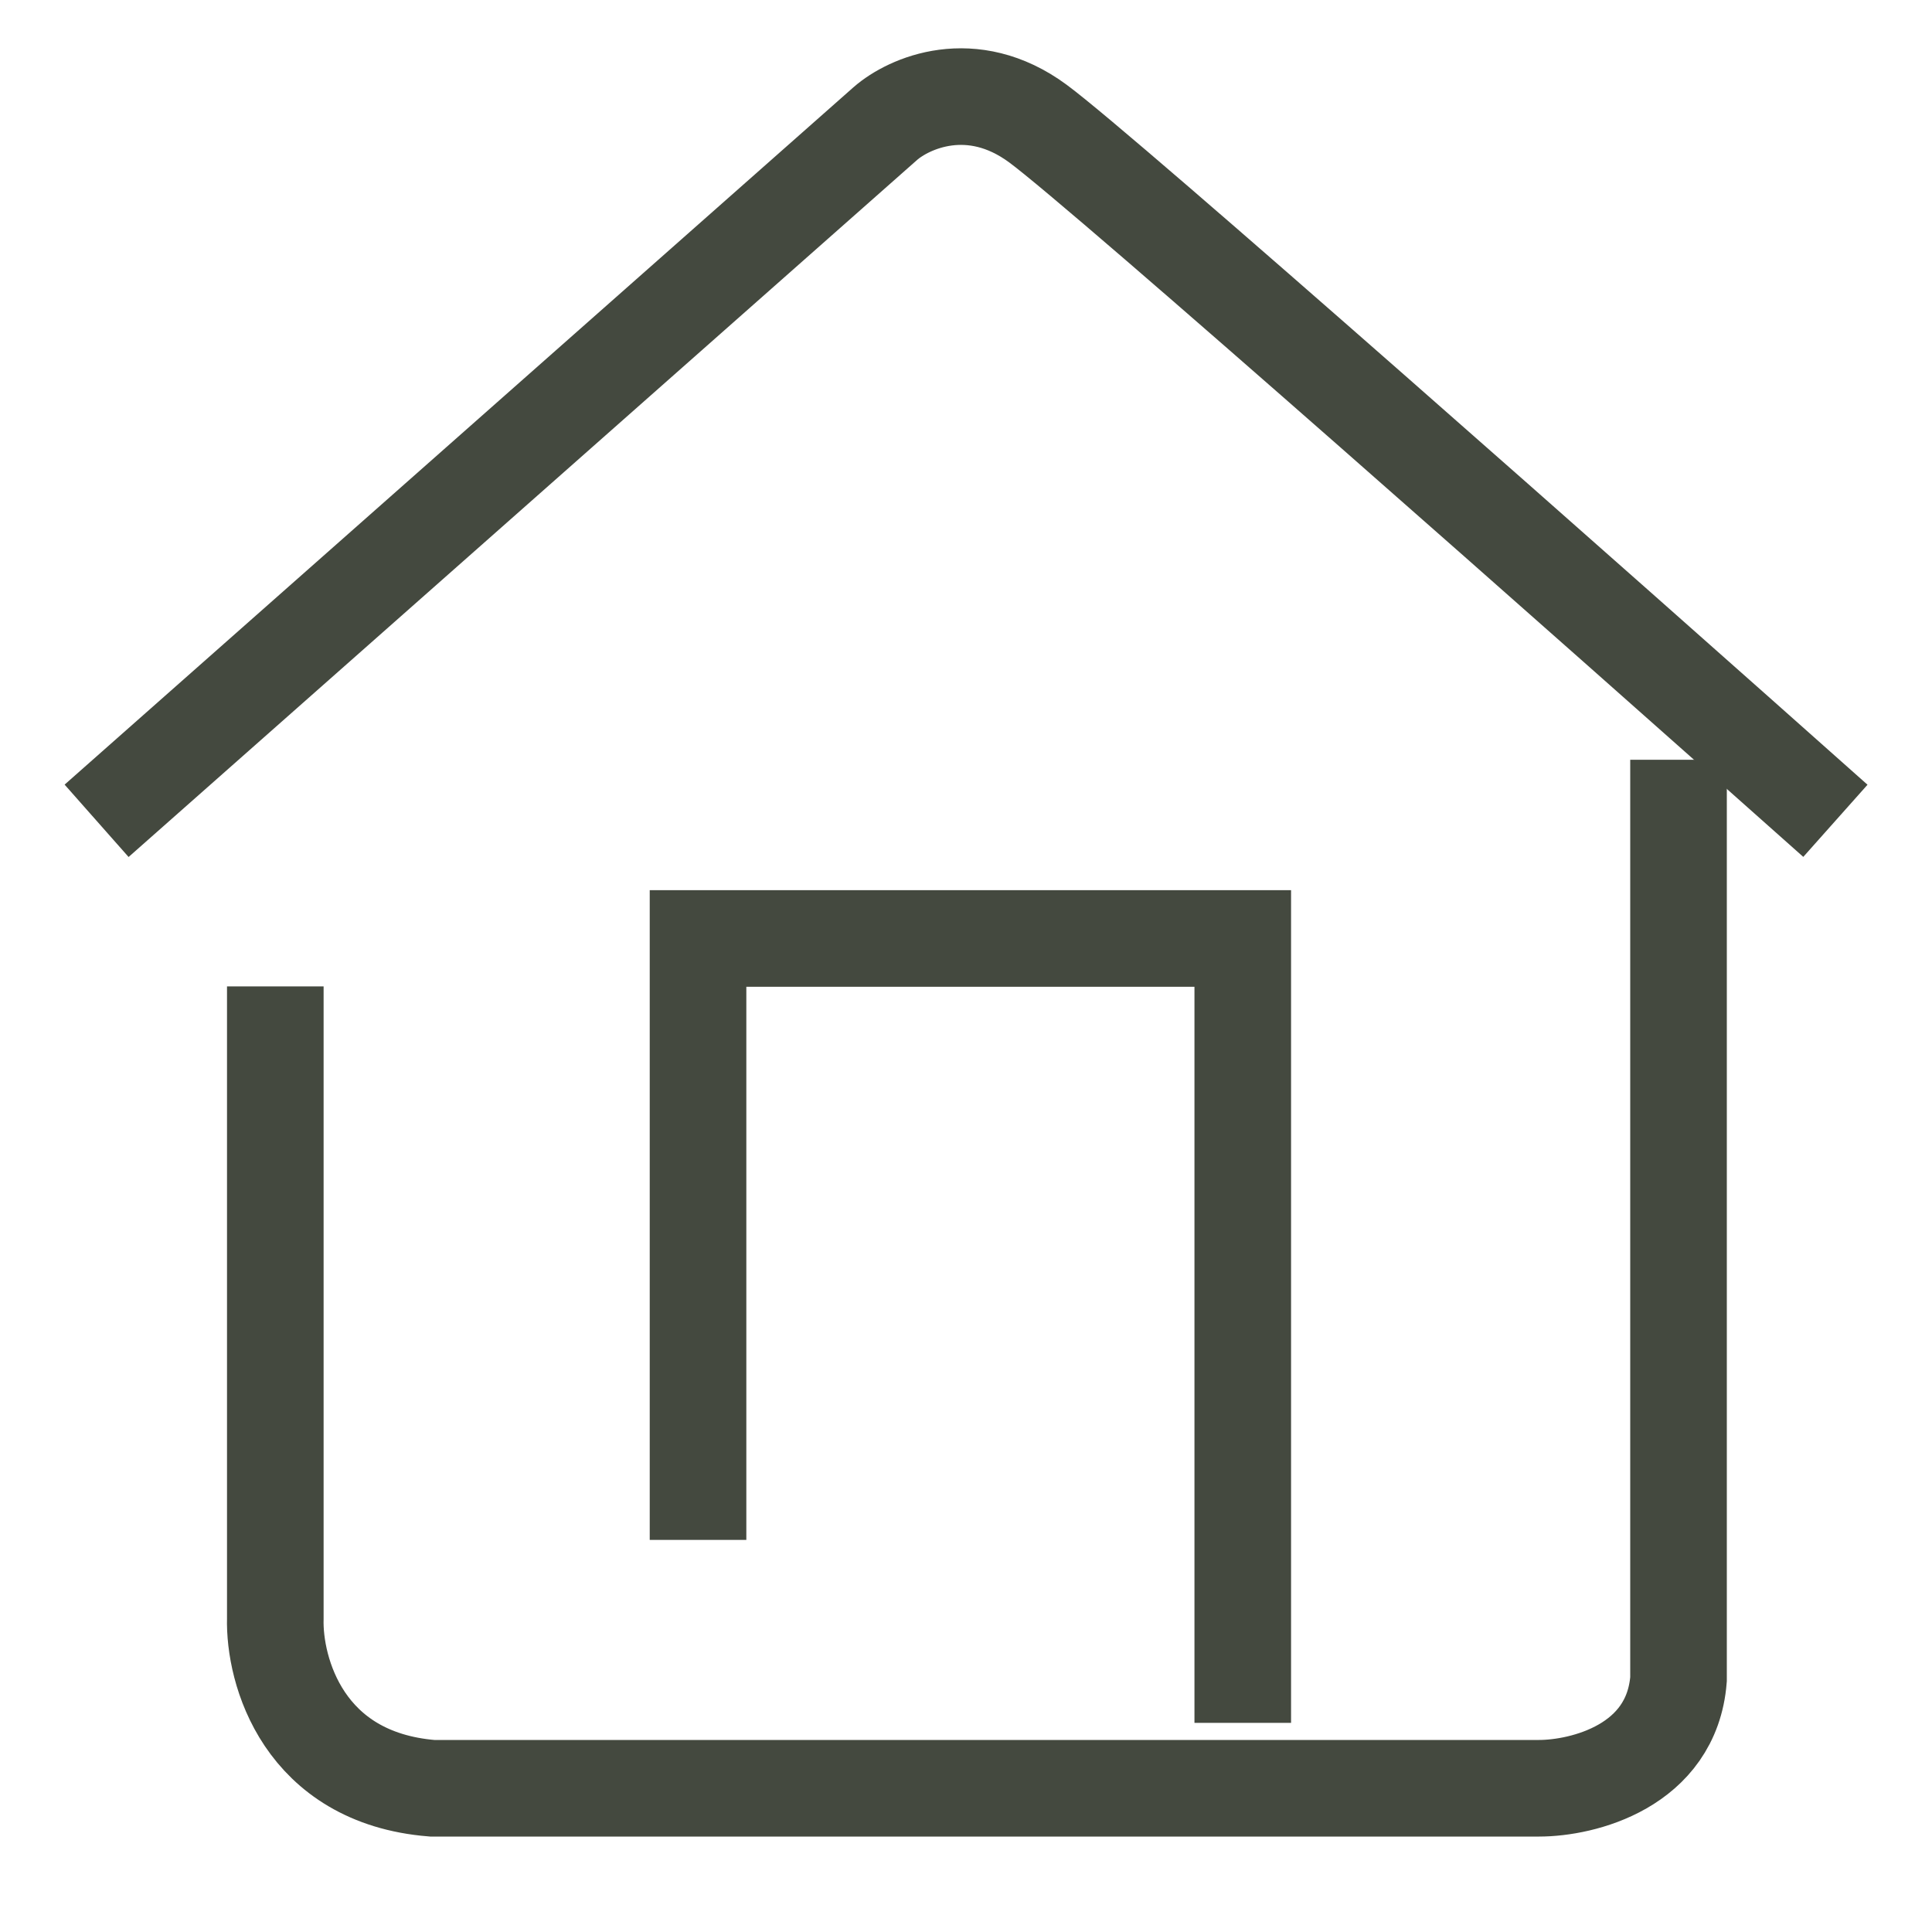 <svg width="20" height="20" viewBox="0 0 20 20" fill="none" xmlns="http://www.w3.org/2000/svg">
<path d="M1 8.497L9.165 1.279C9.406 1.068 10.059 0.774 10.744 1.279C11.43 1.784 16.534 6.302 19 8.497" stroke="#44493F"/>
<path d="M2.85 10.211V16.753C2.835 17.294 3.138 18.404 4.474 18.512H15.932C16.384 18.512 17.304 18.286 17.376 17.384V7.865" stroke="#44493F"/>
<path d="M7.226 15.941V9.715H12.865V17.835" stroke="#44493F"/>
</svg>
